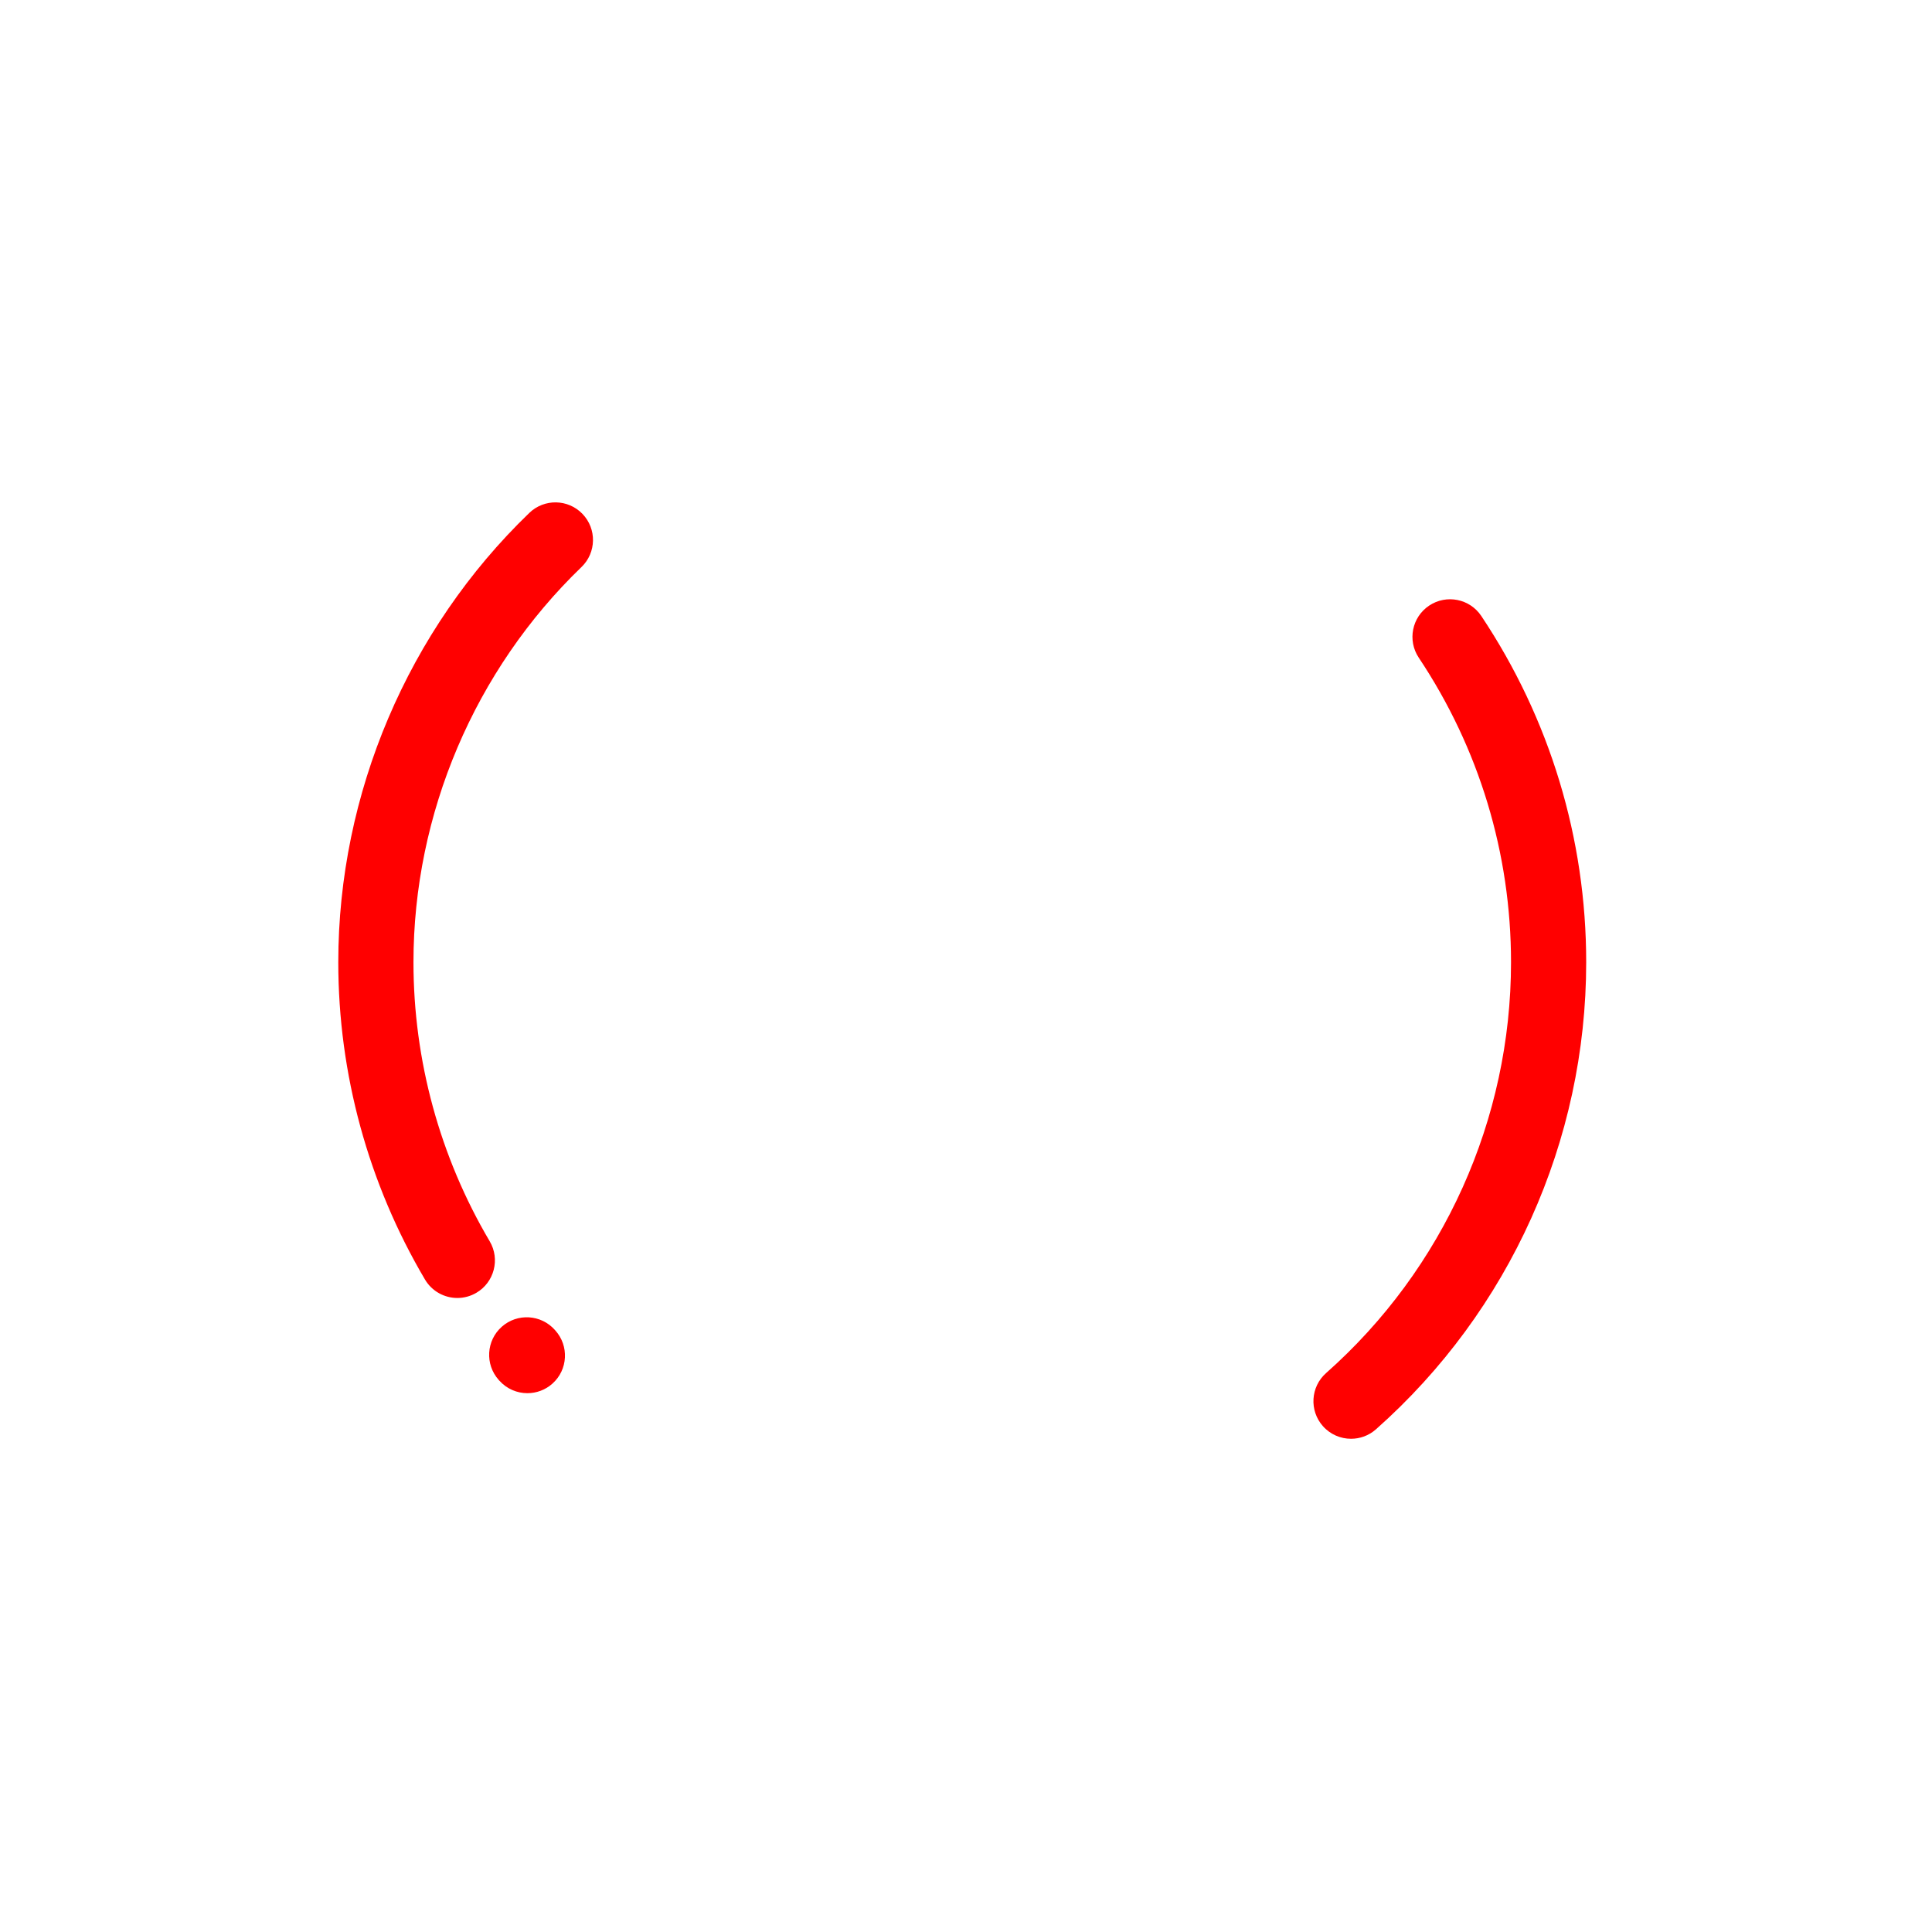<svg xmlns="http://www.w3.org/2000/svg" xmlns:xlink="http://www.w3.org/1999/xlink" version="1.1" width="514" height="514" style=""><rect id="backgroundrect" width="100%" height="100%" x="0" y="0" fill="none" stroke="none"/>
  <!-- Exported by Scratch - http://scratch.mit.edu/ -->
  
  
  
  
  
  
  
  
  
  
  
<g class="currentLayer" style=""><title>Layer 1</title><path id="ID0.5110253398306668" fill="#FFFFFF" stroke="none" d="M256.026,16.022 C322.24,16.022 382.24,42.915 425.686,86.362 C469.133,129.807 496.026,189.807 496.026,256.022 C496.026,322.236 469.133,382.236 425.686,425.682 C382.24,469.129 322.24,496.022 256.026,496.022 C189.811,496.022 129.811,469.129 86.366,425.682 C42.919,382.236 16.026,322.236 16.026,256.022 C16.026,189.807 42.919,129.807 86.366,86.362 C129.811,42.915 189.811,16.022 256.026,16.022 z" class="" opacity="0"/><g id="ID0.6499583958648145" class="" opacity="0">
    <g id="ID0.22794769098982215" opacity="0">
      <path id="ID0.1612658859230578" d="M 256 0 C 114.841 0 0 114.841 0 255.999 C 0 397.158 114.841 512 256 512 C 397.159 512 512 397.158 512 255.999 C 512 114.841 397.159 0 256 0 Z M 256 492 C 125.870 492 20 386.131 20 255.999 C 20 125.869 125.870 20 256 20 C 386.130 20 492 125.869 492 255.999 C 492 386.131 386.131 492 256 492 Z " opacity="0"/>
    </g>
  </g><g id="ID0.05029568215832114" class="" opacity="1">
    <g id="ID0.5596473133191466" opacity="1">
      <path id="ID0.9795328946784139" fill="#FF0000" d="M 394.097 163.885 C 391.033 159.290 384.825 158.049 380.228 161.114 C 375.634 164.178 374.393 170.387 377.458 174.982 C 393.514 199.053 402 227.067 402 256 C 402 297.766 384.068 337.603 352.802 365.295 C 348.668 368.957 348.284 375.277 351.947 379.412 C 353.923 381.642 356.673 382.781 359.437 382.781 C 361.794 382.781 364.160 381.953 366.063 380.267 C 401.612 348.780 422 303.487 422 256 C 422 223.105 412.352 191.251 394.097 163.885 Z " opacity="1"/>
    </g>
  </g><g id="ID0.9531189389526844" class="" opacity="0">
    <g id="ID0.2253865860402584" opacity="0">
      <path id="ID0.7975027202628553" fill="#FF0000" d="M 376.928 252.073 C 376.911 251.544 376.885 251.016 376.861 250.488 C 376.828 249.771 376.789 249.054 376.743 248.338 C 376.698 247.616 376.650 246.894 376.592 246.173 C 376.571 245.912 376.543 245.652 376.520 245.392 C 375.473 233.398 372.652 221.697 368.158 210.609 C 368.101 210.467 368.043 210.325 367.985 210.184 C 367.614 209.279 367.237 208.376 366.843 207.479 C 366.711 207.176 366.571 206.877 366.436 206.576 C 363.688 200.447 360.436 194.516 356.661 188.857 C 353.597 184.262 347.388 183.022 342.793 186.087 C 338.199 189.153 336.958 195.362 340.023 199.955 C 342.766 204.067 345.186 208.347 347.281 212.760 C 347.295 212.788 347.304 212.818 347.318 212.848 C 347.633 213.514 347.934 214.186 348.234 214.859 C 348.326 215.065 348.422 215.270 348.512 215.477 C 348.847 216.244 349.172 217.016 349.489 217.791 C 349.528 217.888 349.568 217.984 349.607 218.081 C 353.347 227.339 355.712 237.190 356.599 247.144 C 356.618 247.362 356.642 247.580 356.659 247.799 C 356.709 248.401 356.747 249.004 356.786 249.606 C 356.824 250.203 356.858 250.801 356.885 251.400 C 356.905 251.840 356.926 252.281 356.941 252.721 C 356.976 253.812 357.001 254.905 357.001 256.000 C 357.001 272.462 352.918 288.849 345.195 303.387 C 342.604 308.264 344.457 314.319 349.334 316.910 C 350.830 317.705 352.435 318.081 354.017 318.081 C 357.597 318.081 361.060 316.152 362.857 312.770 C 372.109 295.353 377 275.723 377 256 C 377 254.691 376.971 253.382 376.928 252.073 Z " opacity="0"/>
    </g>
  </g><g id="ID0.9601388401351869" class="" opacity="0">
    <g id="ID0.27071271697059274" opacity="0">
      <path id="ID0.9346525580622256" fill="#FF0000" d="M 256 186.526 C 217.692 186.526 186.527 217.691 186.527 255.999 C 186.527 294.307 217.693 325.473 256 325.473 C 294.307 325.473 325.473 294.307 325.473 255.999 C 325.473 217.691 294.308 186.526 256 186.526 Z M 256 305.473 C 228.720 305.473 206.527 283.280 206.527 255.999 C 206.527 228.720 228.720 206.526 256 206.526 C 283.280 206.526 305.473 228.719 305.473 255.999 C 305.474 283.279 283.280 305.473 256 305.473 Z " opacity="0"/>
    </g>
  </g><g id="ID0.28825060557574034" class="" opacity="0">
    <g id="ID0.3399060033261776" opacity="0">
      <path id="ID0.5093589862808585" fill="#FF0000" d="M 256 245.999 C 250.492 245.999 246 250.491 246 255.999 C 246 261.507 250.492 265.999 256 265.999 C 261.508 265.999 266 261.507 266 255.999 C 266 250.492 261.508 245.999 256 245.999 Z " opacity="0"/>
    </g>
  </g><g id="ID0.38320585899055004" class="" opacity="0">
    <g id="ID0.3724308698438108" opacity="0">
      <path id="ID0.369713731110096" fill="#FF0000" d="M 168.797 74.624 C 166.159 69.770 160.086 67.976 155.235 70.613 C 87.240 107.573 45 178.609 45 256 C 45 293.714 55.136 330.813 74.312 363.286 C 76.178 366.445 79.510 368.203 82.932 368.203 C 84.661 368.203 86.411 367.754 88.008 366.811 C 92.763 364.003 94.342 357.872 91.534 353.116 C 74.175 323.721 65 290.139 65 256 C 65 185.944 103.236 121.643 164.787 88.186 C 169.639 85.548 171.434 79.477 168.797 74.624 Z " opacity="0"/>
    </g>
  </g><g id="ID0.4822796159423888" class="" opacity="1">
    <g id="ID0.9737265673466027" opacity="1">
      <path id="ID0.4756227722391486" fill="#FF0000" d="M 154.964 136.719 C 151.132 132.740 144.800 132.624 140.824 136.456 C 108.524 167.577 89.999 211.148 89.999 256 C 89.999 285.670 97.973 314.856 113.060 340.405 C 114.926 343.564 118.258 345.322 121.680 345.322 C 123.409 345.322 125.159 344.873 126.755 343.931 C 131.511 341.123 133.090 334.991 130.282 330.235 C 117.014 307.765 110 282.094 110 256 C 110 216.553 126.293 178.230 154.701 150.859 C 158.678 147.027 158.796 140.697 154.964 136.719 Z " opacity="1"/>
    </g>
  </g><g id="ID0.7343899412080646" class="selected" opacity="0">
    <g id="ID0.4893130990676582" opacity="0">
      <path id="ID0.4722769455984235" fill="#FF0000" d="M 181.028 173.535 C 176.962 169.797 170.636 170.064 166.899 174.133 C 146.328 196.521 134.999 225.595 134.999 256 C 134.999 277.626 140.812 298.901 151.808 317.524 C 153.674 320.683 157.007 322.441 160.428 322.441 C 162.156 322.441 163.907 321.993 165.503 321.050 C 170.259 318.241 171.838 312.109 169.029 307.354 C 159.850 291.809 154.998 274.051 154.998 256.000 C 154.998 230.621 164.455 206.352 181.626 187.664 C 185.362 183.598 185.095 177.271 181.028 173.535 Z " opacity="0"/>
    </g>
  </g><g id="ID0.6159672671929002" class="" opacity="0">
    <g id="ID0.08902323711663485" opacity="0">
      <path id="ID0.8364037969149649" fill="#FF0000" d="M 431.022 138.150 C 427.937 133.568 421.724 132.356 417.142 135.440 C 412.561 138.525 411.348 144.739 414.432 149.320 C 435.738 180.963 447 217.852 447 256 C 447 325.452 409.251 389.487 348.484 423.115 C 343.652 425.790 341.902 431.875 344.577 436.707 C 346.402 440.005 349.815 441.867 353.336 441.867 C 354.973 441.867 356.634 441.464 358.169 440.615 C 425.298 403.465 467 332.725 467 256 C 467 213.857 454.559 173.105 431.022 138.150 Z " opacity="0"/>
    </g>
  </g><g id="ID0.7729041338898242" class="" opacity="1">
    <g id="ID0.7321585575118661" opacity="1">
      <path id="ID0.5588820455595851" fill="#FF0000" d="M 147.735 353.954 L 147.611 353.815 C 143.944 349.686 137.623 349.310 133.494 352.978 C 129.365 356.646 128.990 362.966 132.657 367.096 L 132.881 367.346 C 134.856 369.535 137.578 370.650 140.312 370.650 C 142.698 370.650 145.093 369.801 147.004 368.078 C 151.106 364.380 151.434 358.057 147.735 353.954 Z " opacity="1"/>
    </g>
  </g></g></svg>